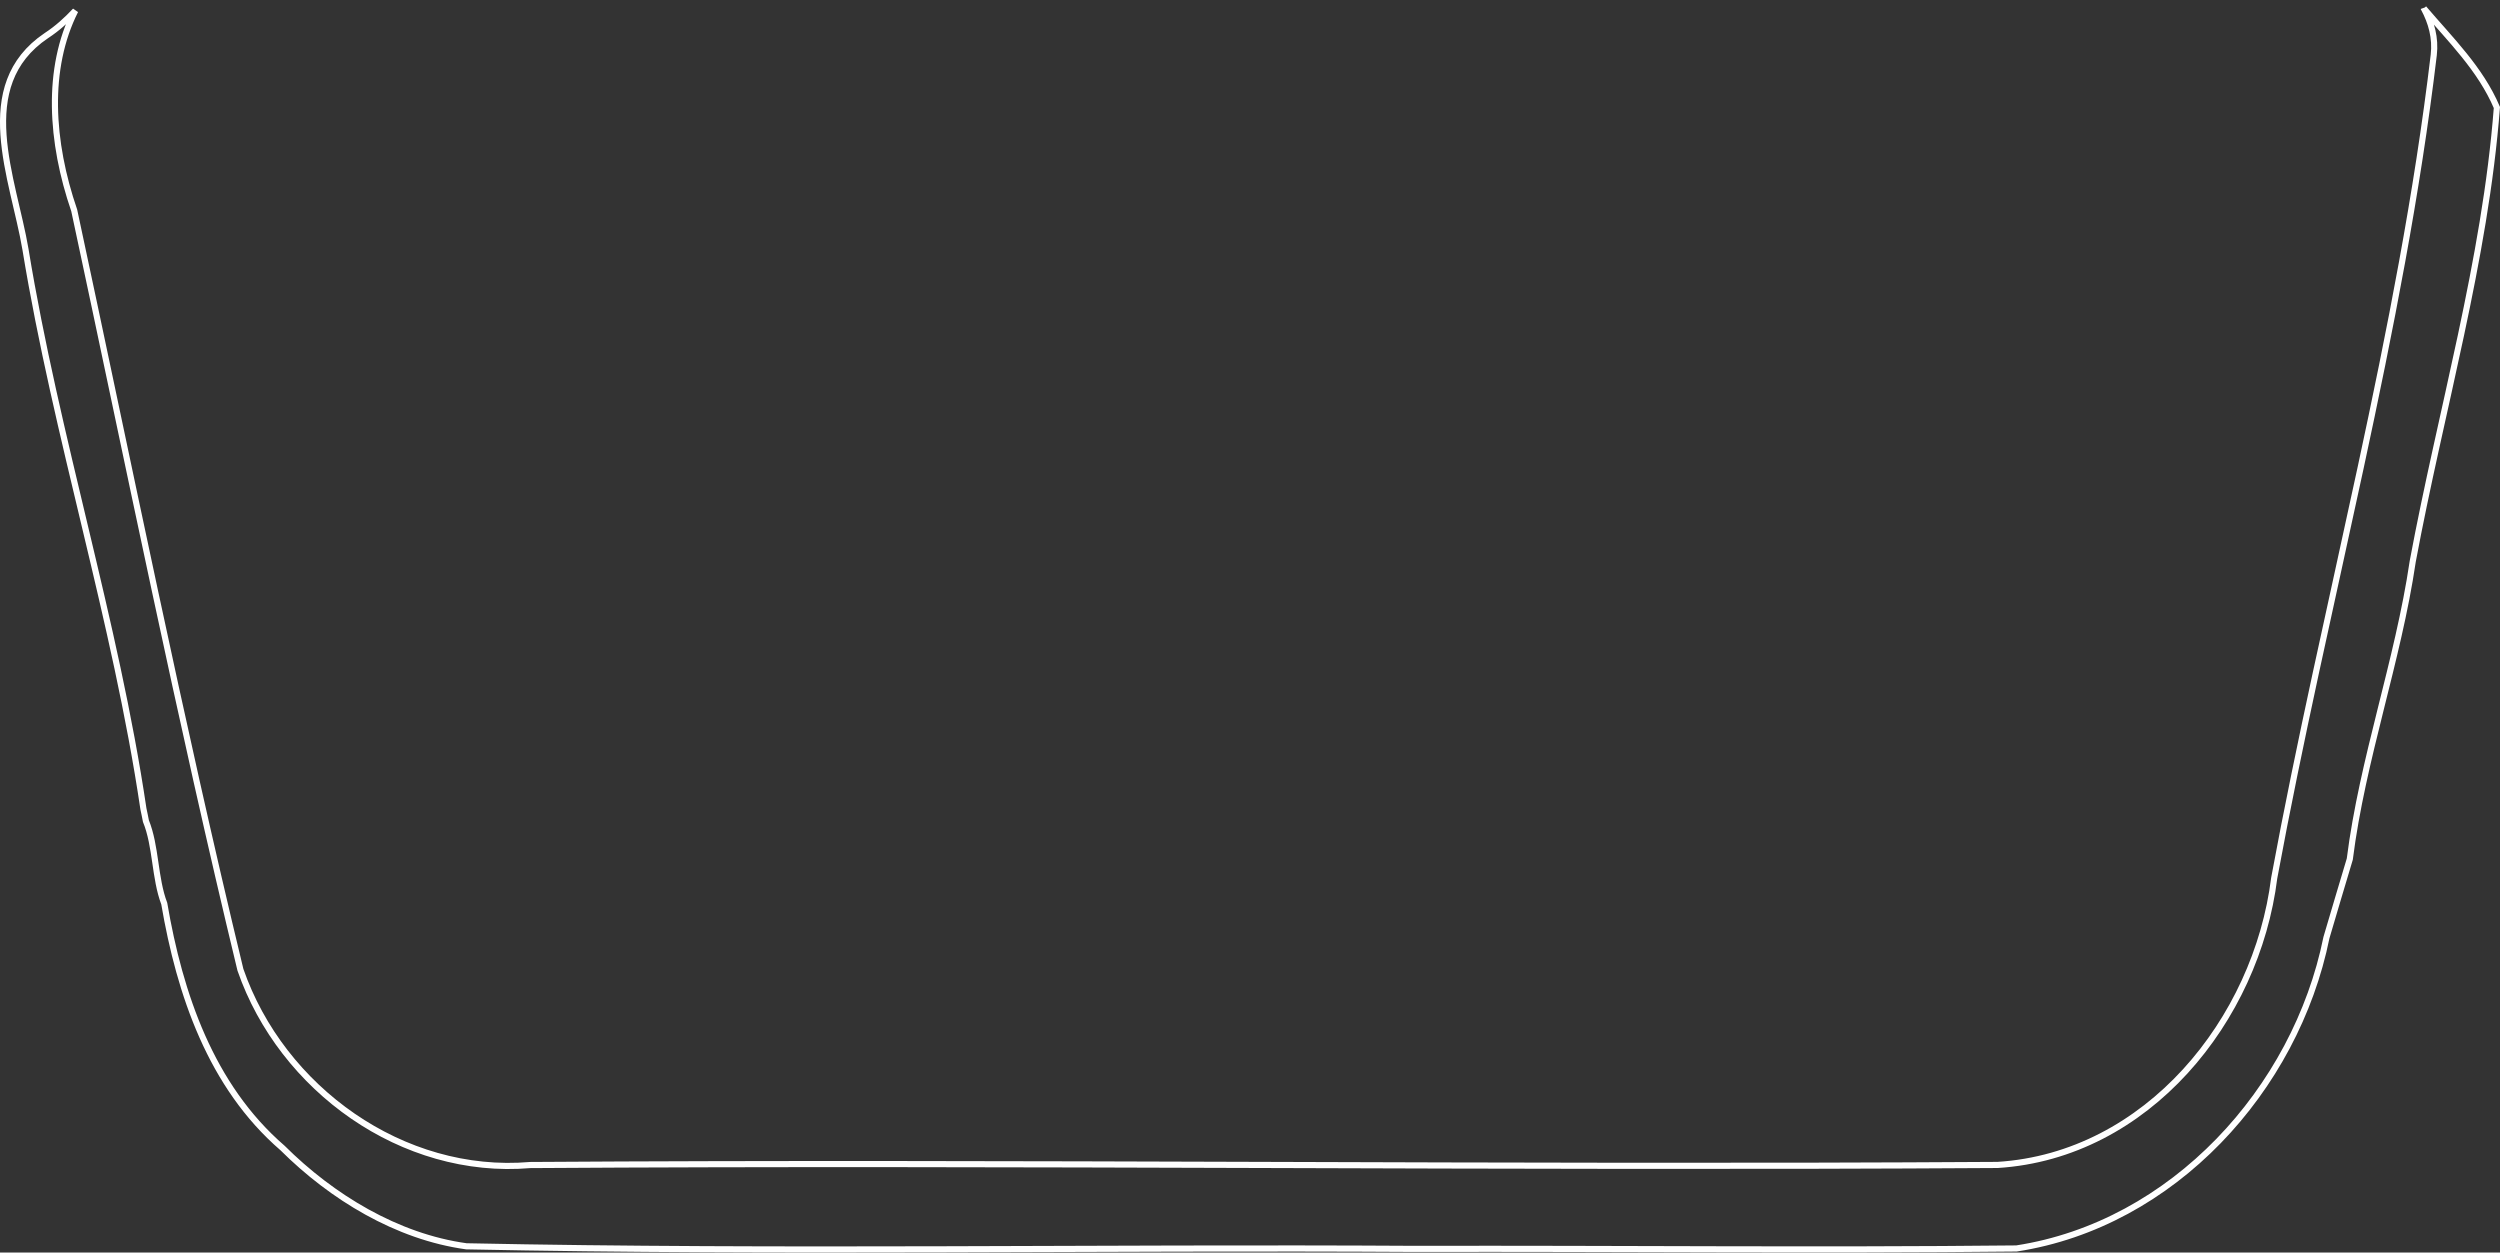 <?xml version="1.0" encoding="UTF-8" standalone="no"?>
<!-- Created with Inkscape (http://www.inkscape.org/) -->

<svg
   width="421.34mm"
   height="211.098mm"
   viewBox="0 0 421.34 211.098"
   version="1.1"
   id="svg5"
   inkscape:label="quad_bg"
   inkscape:version="1.4.2 (ebf0e94, 2025-05-08)"
   sodipodi:docname="lightbar2.svg"
   xmlns:inkscape="http://www.inkscape.org/namespaces/inkscape"
   xmlns:sodipodi="http://sodipodi.sourceforge.net/DTD/sodipodi-0.dtd"
   xmlns="http://www.w3.org/2000/svg"
   xmlns:svg="http://www.w3.org/2000/svg"
   xmlns:rdf="http://www.w3.org/1999/02/22-rdf-syntax-ns#"
   xmlns:cc="http://creativecommons.org/ns#"
   xmlns:dc="http://purl.org/dc/elements/1.1/">
  <rect x="0" y="0" width="421.34" height="211.098" fill="#333333" stroke="none"/>
  <title
     id="title63815">PS5 DualSense Controller</title>
  <sodipodi:namedview
     id="namedview7"
     pagecolor="#ffffff"
     bordercolor="#666666"
     borderopacity="1.0"
     inkscape:pageshadow="2"
     inkscape:pageopacity="0.0"
     inkscape:pagecheckerboard="true"
     inkscape:document-units="mm"
     showgrid="false"
     fit-margin-top="0"
     fit-margin-left="0"
     fit-margin-right="0"
     fit-margin-bottom="0"
     inkscape:zoom="0.23988415"
     inkscape:cx="785.79598"
     inkscape:cy="975.47087"
     inkscape:window-width="1833"
     inkscape:window-height="1015"
     inkscape:window-x="85"
     inkscape:window-y="450"
     inkscape:window-maximized="0"
     inkscape:current-layer="svg5"
     inkscape:showpageshadow="false"
     lock-margins="true"
     inkscape:deskcolor="#d1d1d1" />
  <defs
     id="defs2">
    <linearGradient
       id="linearGradient8705"
       inkscape:swatch="solid">
      <stop
         style="stop-color:#0000ff;stop-opacity:1;"
         offset="0"
         id="stop8703" />
    </linearGradient>
    <linearGradient
       id="linearGradient8655"
       inkscape:swatch="solid">
      <stop
         style="stop-color:#0000ff;stop-opacity:1;"
         offset="0"
         id="stop8653" />
    </linearGradient>
    <linearGradient
       id="linearGradient8629"
       inkscape:swatch="solid">
      <stop
         style="stop-color:#0000ff;stop-opacity:1;"
         offset="0"
         id="stop8627" />
    </linearGradient>
    <linearGradient
       id="linearGradient8541"
       inkscape:swatch="solid">
      <stop
         style="stop-color:#000000;stop-opacity:1;"
         offset="0"
         id="stop8539" />
    </linearGradient>
  </defs>
  <path
     id="path9262"
     style="display:inline;fill:#8fffff;fill-opacity:0;fill-rule:nonzero;stroke:#ffffff;stroke-width:1.033;stroke-linecap:butt;stroke-linejoin:miter;stroke-miterlimit:4;stroke-dasharray:none;stroke-opacity:1"
     d="m 408.494,1.403 c 1.283,2.389 2.013,4.996 1.682,7.85 -5.548,46.792 -18.336,92.429 -26.89,138.735 -2.988,23.959 -21.427,46.758 -46.618,48.347 -82.43,0.533 -164.875,-0.535 -247.302,0.016 -21.504,1.845 -41.891,-12.839 -48.848,-32.913 -10.246,-42.431 -18.851,-85.285 -28.008,-127.971 -3.968,-11.544 -4.753,-23.879 0.181,-33.662 -1.46,1.553 -3.036,2.999 -4.879,4.198 -12.566,8.468 -5.518,24.153 -3.517,36.035 5.196,31.723 15.171,62.515 19.875,94.274 0.167,0.683 0.271,1.375 0.421,2.061 1.718,4.202 1.462,9.654 3.092,13.913 2.611,15.273 7.866,30.768 19.925,41.184 8.324,8.29 19.295,14.964 30.992,16.577 53.357,1.106 106.752,0.103 160.124,0.437 33.698,-0.084 67.465,0.29 101.12,-0.072 26.341,-4.063 47.056,-26.745 52.246,-52.391 1.291,-4.416 2.621,-8.821 3.934,-13.23 2.126,-16.878 8.122,-33.296 10.607,-50.169 4.745,-25.466 12.201,-50.688 14.184,-76.502 -2.766,-6.516 -7.838,-11.449 -12.321,-16.714 z"
     inkscape:label="lightbar" />
  <style
     type="text/css"
     id="style2">
	.st0{fill:#61E0DF;}
	.st1{fill:#3ED8D2;}
</style>
  <style
     type="text/css"
     id="style2-5">
	.st0{fill:#3ED8D2;}
	.st1{fill:#61E0DF;}
	.st2{opacity:8.000000e-002;}
</style>
</svg>
